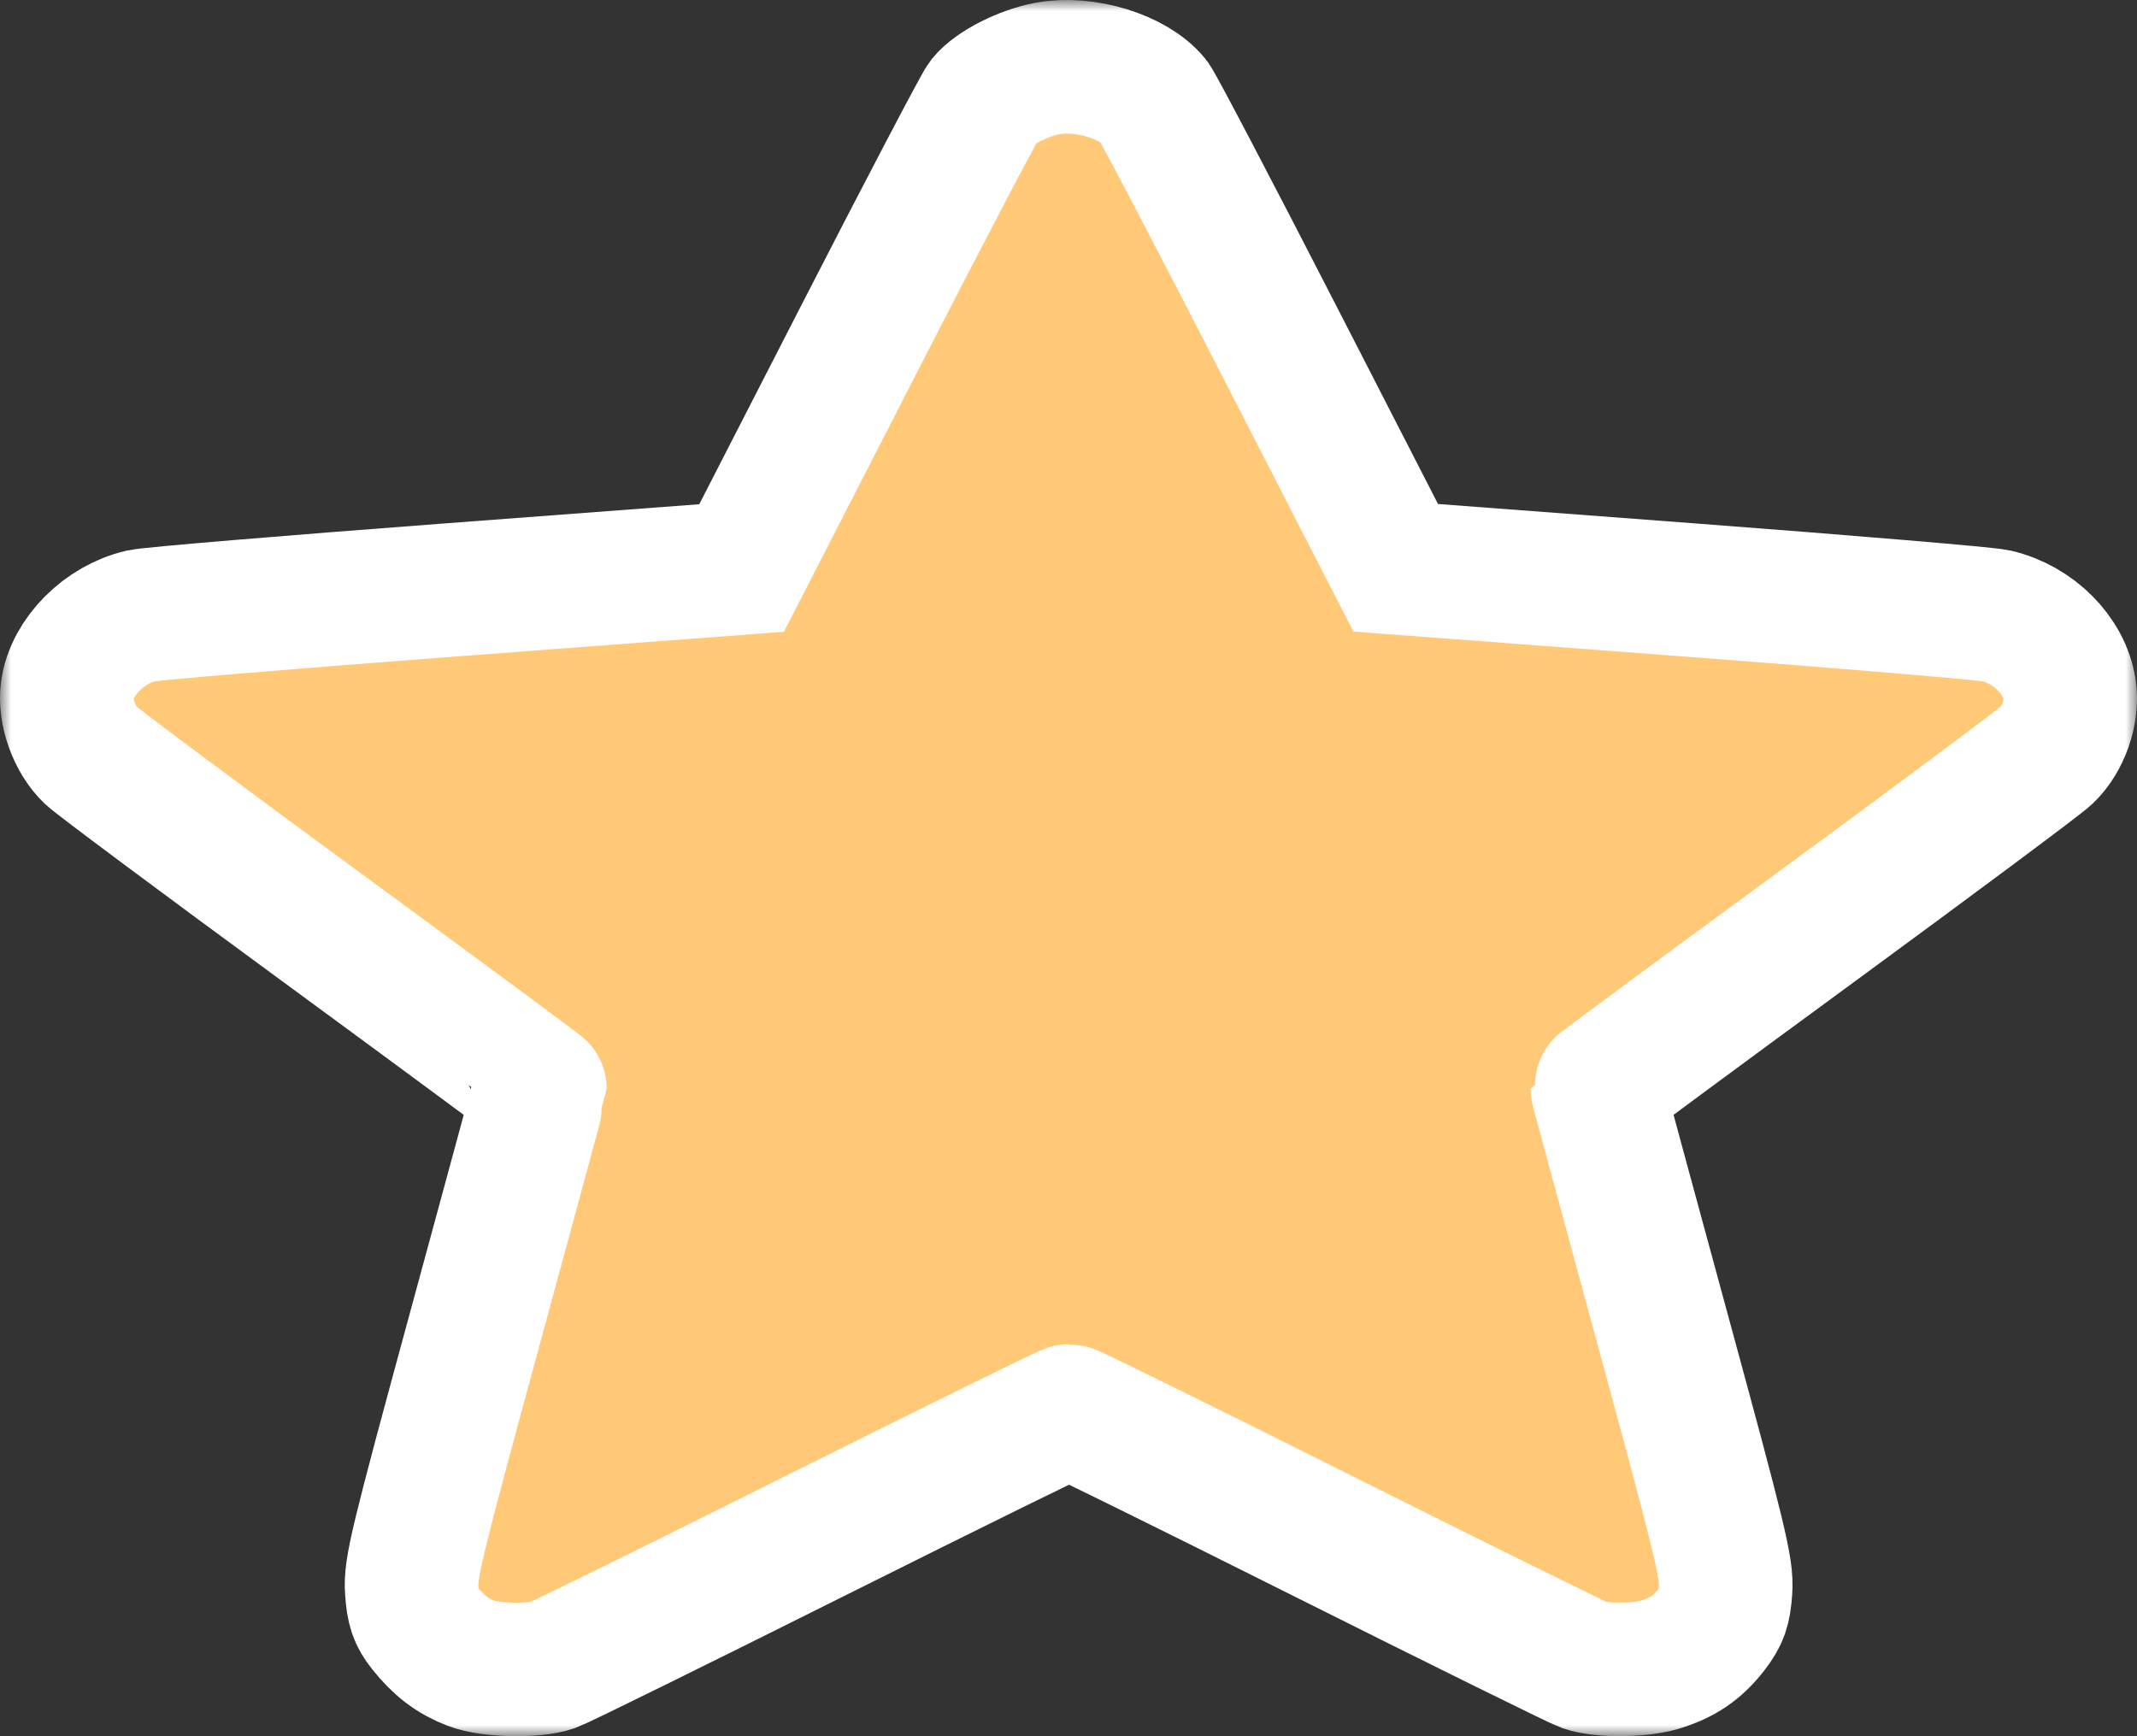 <svg width="96" height="78" viewBox="0 0 96 78" fill="none" xmlns="http://www.w3.org/2000/svg">
<rect x="0" y="0" width="96" height="78" fill="#333333" stroke="none"/>
<g id="path895">
<mask id="path-1-outside-1" maskUnits="userSpaceOnUse" x="0" y="0" width="96" height="78" fill="black">
<rect fill="white" width="96" height="78"/>
<path d="M21.175 74.727C20.32 74.397 19.704 73.927 19.058 73.111C18.668 72.619 18.555 72.283 18.496 71.433C18.429 70.471 18.694 69.374 21.338 59.666C22.942 53.778 24.254 48.935 24.254 48.905C24.254 48.874 19.84 45.613 14.445 41.657C9.05 37.702 4.381 34.222 4.069 33.925C3.343 33.234 2.888 31.961 3.024 31.003C3.237 29.502 4.685 28.047 6.344 27.666C6.759 27.571 12.998 27.049 20.207 26.506L33.315 25.518L38.595 15.224C41.499 9.562 44.021 4.75 44.198 4.53C44.675 3.94 45.975 3.278 47.056 3.076C48.717 2.765 50.936 3.443 51.815 4.53C51.993 4.75 54.514 9.56 57.418 15.219L62.698 25.507L75.806 26.497C83.015 27.042 89.254 27.567 89.67 27.664C91.356 28.056 92.742 29.446 92.97 30.974C93.12 31.977 92.69 33.214 91.944 33.926C91.632 34.224 86.963 37.703 81.568 41.658C76.173 45.612 71.759 48.873 71.759 48.904C71.759 48.935 73.071 53.778 74.675 59.666C77.311 69.343 77.584 70.473 77.517 71.426C77.457 72.294 77.347 72.607 76.894 73.197C76.263 74.019 75.57 74.49 74.546 74.792C73.641 75.058 71.925 75.066 71.181 74.806C70.87 74.697 65.573 72.083 59.41 68.997C53.247 65.911 48.124 63.386 48.026 63.386C47.927 63.386 42.796 65.911 36.622 68.997C30.449 72.082 25.143 74.696 24.831 74.805C24.001 75.096 22.024 75.054 21.175 74.727Z"/>
</mask>
<path d="M21.175 74.727C20.32 74.397 19.704 73.927 19.058 73.111C18.668 72.619 18.555 72.283 18.496 71.433C18.429 70.471 18.694 69.374 21.338 59.666C22.942 53.778 24.254 48.935 24.254 48.905C24.254 48.874 19.84 45.613 14.445 41.657C9.05 37.702 4.381 34.222 4.069 33.925C3.343 33.234 2.888 31.961 3.024 31.003C3.237 29.502 4.685 28.047 6.344 27.666C6.759 27.571 12.998 27.049 20.207 26.506L33.315 25.518L38.595 15.224C41.499 9.562 44.021 4.75 44.198 4.53C44.675 3.94 45.975 3.278 47.056 3.076C48.717 2.765 50.936 3.443 51.815 4.53C51.993 4.75 54.514 9.56 57.418 15.219L62.698 25.507L75.806 26.497C83.015 27.042 89.254 27.567 89.67 27.664C91.356 28.056 92.742 29.446 92.97 30.974C93.12 31.977 92.69 33.214 91.944 33.926C91.632 34.224 86.963 37.703 81.568 41.658C76.173 45.612 71.759 48.873 71.759 48.904C71.759 48.935 73.071 53.778 74.675 59.666C77.311 69.343 77.584 70.473 77.517 71.426C77.457 72.294 77.347 72.607 76.894 73.197C76.263 74.019 75.57 74.49 74.546 74.792C73.641 75.058 71.925 75.066 71.181 74.806C70.87 74.697 65.573 72.083 59.41 68.997C53.247 65.911 48.124 63.386 48.026 63.386C47.927 63.386 42.796 65.911 36.622 68.997C30.449 72.082 25.143 74.696 24.831 74.805C24.001 75.096 22.024 75.054 21.175 74.727Z" fill="#FFC977"/>
<path d="M21.175 74.727C20.32 74.397 19.704 73.927 19.058 73.111C18.668 72.619 18.555 72.283 18.496 71.433C18.429 70.471 18.694 69.374 21.338 59.666C22.942 53.778 24.254 48.935 24.254 48.905C24.254 48.874 19.84 45.613 14.445 41.657C9.05 37.702 4.381 34.222 4.069 33.925C3.343 33.234 2.888 31.961 3.024 31.003C3.237 29.502 4.685 28.047 6.344 27.666C6.759 27.571 12.998 27.049 20.207 26.506L33.315 25.518L38.595 15.224C41.499 9.562 44.021 4.75 44.198 4.53C44.675 3.94 45.975 3.278 47.056 3.076C48.717 2.765 50.936 3.443 51.815 4.53C51.993 4.75 54.514 9.56 57.418 15.219L62.698 25.507L75.806 26.497C83.015 27.042 89.254 27.567 89.67 27.664C91.356 28.056 92.742 29.446 92.97 30.974C93.12 31.977 92.69 33.214 91.944 33.926C91.632 34.224 86.963 37.703 81.568 41.658C76.173 45.612 71.759 48.873 71.759 48.904C71.759 48.935 73.071 53.778 74.675 59.666C77.311 69.343 77.584 70.473 77.517 71.426C77.457 72.294 77.347 72.607 76.894 73.197C76.263 74.019 75.57 74.49 74.546 74.792C73.641 75.058 71.925 75.066 71.181 74.806C70.87 74.697 65.573 72.083 59.41 68.997C53.247 65.911 48.124 63.386 48.026 63.386C47.927 63.386 42.796 65.911 36.622 68.997C30.449 72.082 25.143 74.696 24.831 74.805C24.001 75.096 22.024 75.054 21.175 74.727Z" stroke="white" stroke-width="6" mask="url(#path-1-outside-1)"/>
</g>
</svg>
